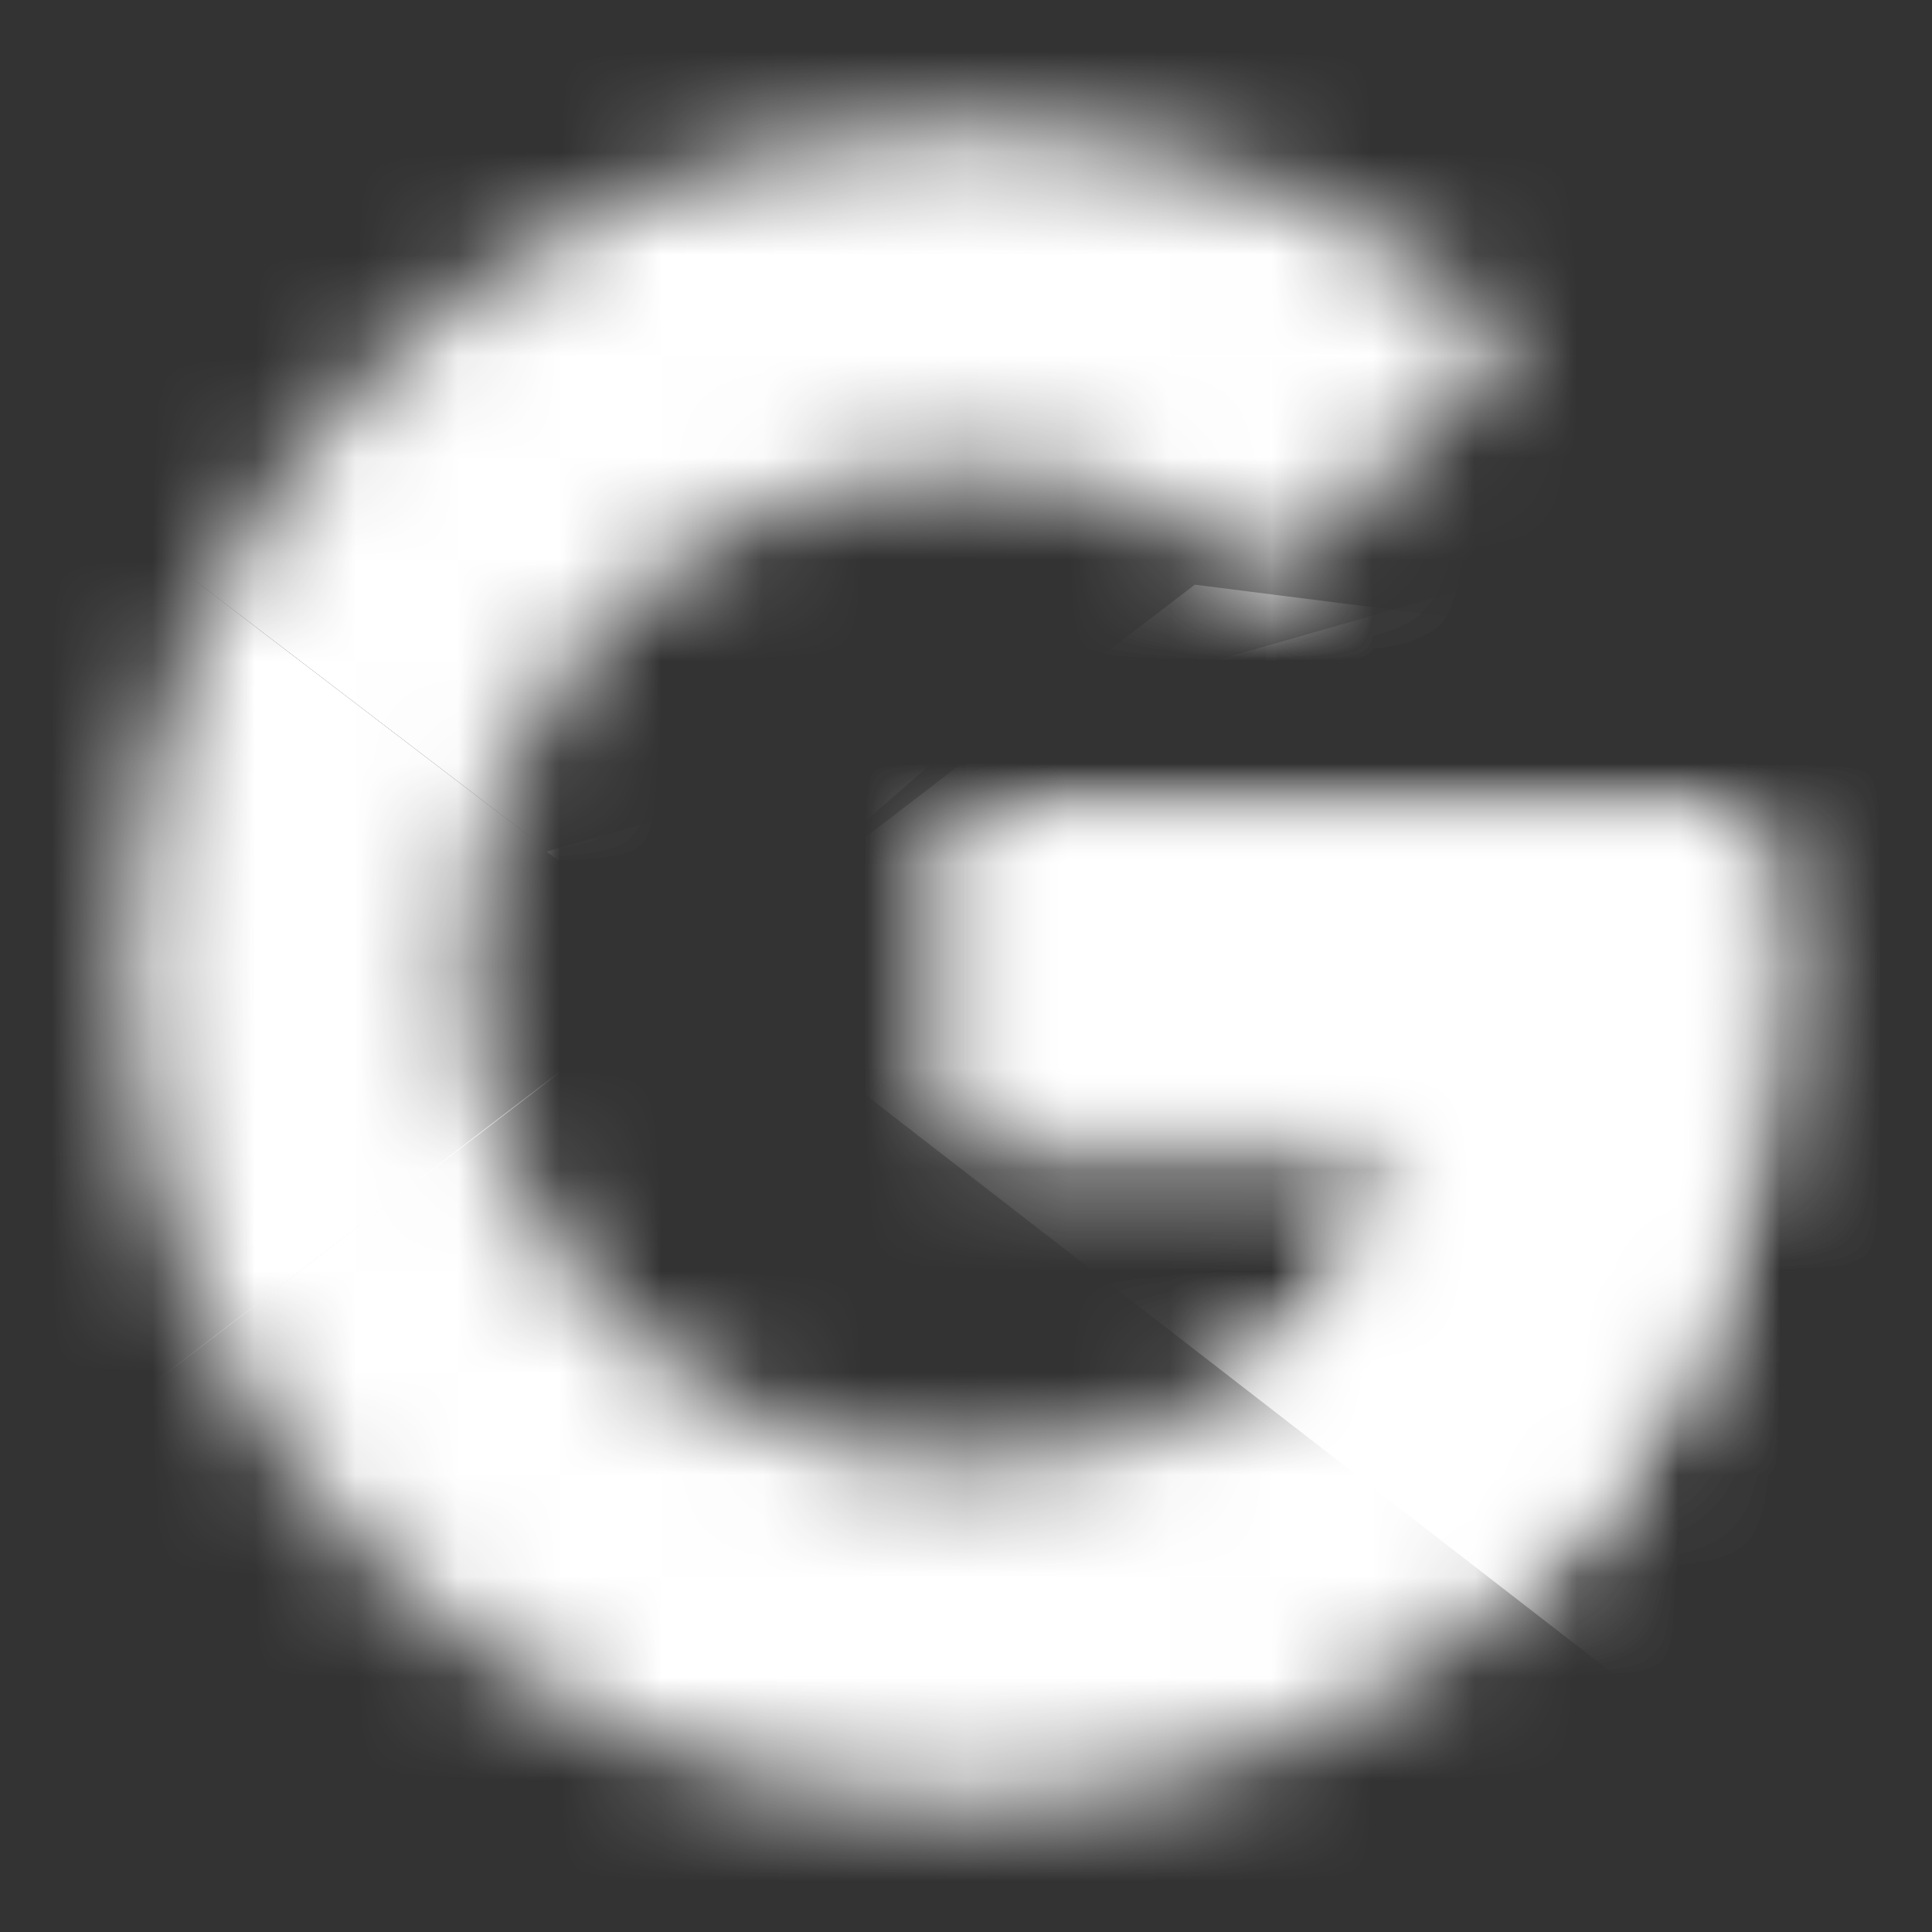 <svg width="19" height="19" viewBox="0 0 19 19" fill="none" xmlns="http://www.w3.org/2000/svg">
<rect x="0" y="0" width="19" height="19" fill="#333333" stroke="none"/>
<mask id="mask0_81_663" style="mask-type:luminance" maskUnits="userSpaceOnUse" x="1" y="1" width="17" height="17">
<path d="M17.188 8H9.5V11.188H13.925C13.512 13.213 11.787 14.375 9.5 14.375C6.8 14.375 4.625 12.2 4.625 9.5C4.625 6.8 6.8 4.625 9.5 4.625C10.662 4.625 11.713 5.037 12.537 5.713L14.938 3.312C13.475 2.038 11.6 1.25 9.5 1.25C4.925 1.25 1.25 4.925 1.25 9.5C1.25 14.075 4.925 17.75 9.5 17.75C13.625 17.75 17.375 14.75 17.375 9.5C17.375 9.012 17.3 8.488 17.188 8Z" fill="white"/>
</mask>
<g mask="url(#mask0_81_663)">
<path d="M0.5 14.375V4.625L6.875 9.5L0.5 14.375Z" fill="white"/>
</g>
<mask id="mask1_81_663" style="mask-type:luminance" maskUnits="userSpaceOnUse" x="1" y="1" width="17" height="17">
<path d="M17.188 8H9.5V11.188H13.925C13.512 13.213 11.787 14.375 9.5 14.375C6.8 14.375 4.625 12.2 4.625 9.5C4.625 6.8 6.8 4.625 9.5 4.625C10.662 4.625 11.713 5.037 12.537 5.713L14.938 3.312C13.475 2.038 11.6 1.25 9.5 1.25C4.925 1.25 1.25 4.925 1.25 9.5C1.25 14.075 4.925 17.75 9.5 17.75C13.625 17.75 17.375 14.75 17.375 9.5C17.375 9.012 17.3 8.488 17.188 8Z" fill="white"/>
</mask>
<g mask="url(#mask1_81_663)">
<path d="M0.5 4.625L6.875 9.5L9.5 7.213L18.5 5.75V0.5H0.5V4.625Z" fill="white"/>
</g>
<mask id="mask2_81_663" style="mask-type:luminance" maskUnits="userSpaceOnUse" x="1" y="1" width="17" height="17">
<path d="M17.188 8H9.5V11.188H13.925C13.512 13.213 11.787 14.375 9.5 14.375C6.8 14.375 4.625 12.2 4.625 9.5C4.625 6.8 6.8 4.625 9.5 4.625C10.662 4.625 11.713 5.037 12.537 5.713L14.938 3.312C13.475 2.038 11.6 1.25 9.5 1.25C4.925 1.25 1.25 4.925 1.25 9.5C1.25 14.075 4.925 17.75 9.5 17.75C13.625 17.75 17.375 14.75 17.375 9.5C17.375 9.012 17.3 8.488 17.188 8Z" fill="white"/>
</mask>
<g mask="url(#mask2_81_663)">
<path d="M0.5 14.375L11.75 5.75L14.713 6.125L18.5 0.5V18.5H0.5V14.375Z" fill="white"/>
</g>
<mask id="mask3_81_663" style="mask-type:luminance" maskUnits="userSpaceOnUse" x="1" y="1" width="17" height="17">
<path d="M17.188 8H9.5V11.188H13.925C13.512 13.213 11.787 14.375 9.5 14.375C6.8 14.375 4.625 12.2 4.625 9.5C4.625 6.8 6.8 4.625 9.5 4.625C10.662 4.625 11.713 5.037 12.537 5.713L14.938 3.312C13.475 2.038 11.6 1.25 9.5 1.25C4.925 1.25 1.25 4.925 1.25 9.5C1.25 14.075 4.925 17.75 9.5 17.75C13.625 17.75 17.375 14.75 17.375 9.5C17.375 9.012 17.3 8.488 17.188 8Z" fill="white"/>
</mask>
<g mask="url(#mask3_81_663)">
<path d="M18.5 18.5L6.875 9.5L5.375 8.375L18.5 4.625V18.5Z" fill="white"/>
</g>
</svg>
